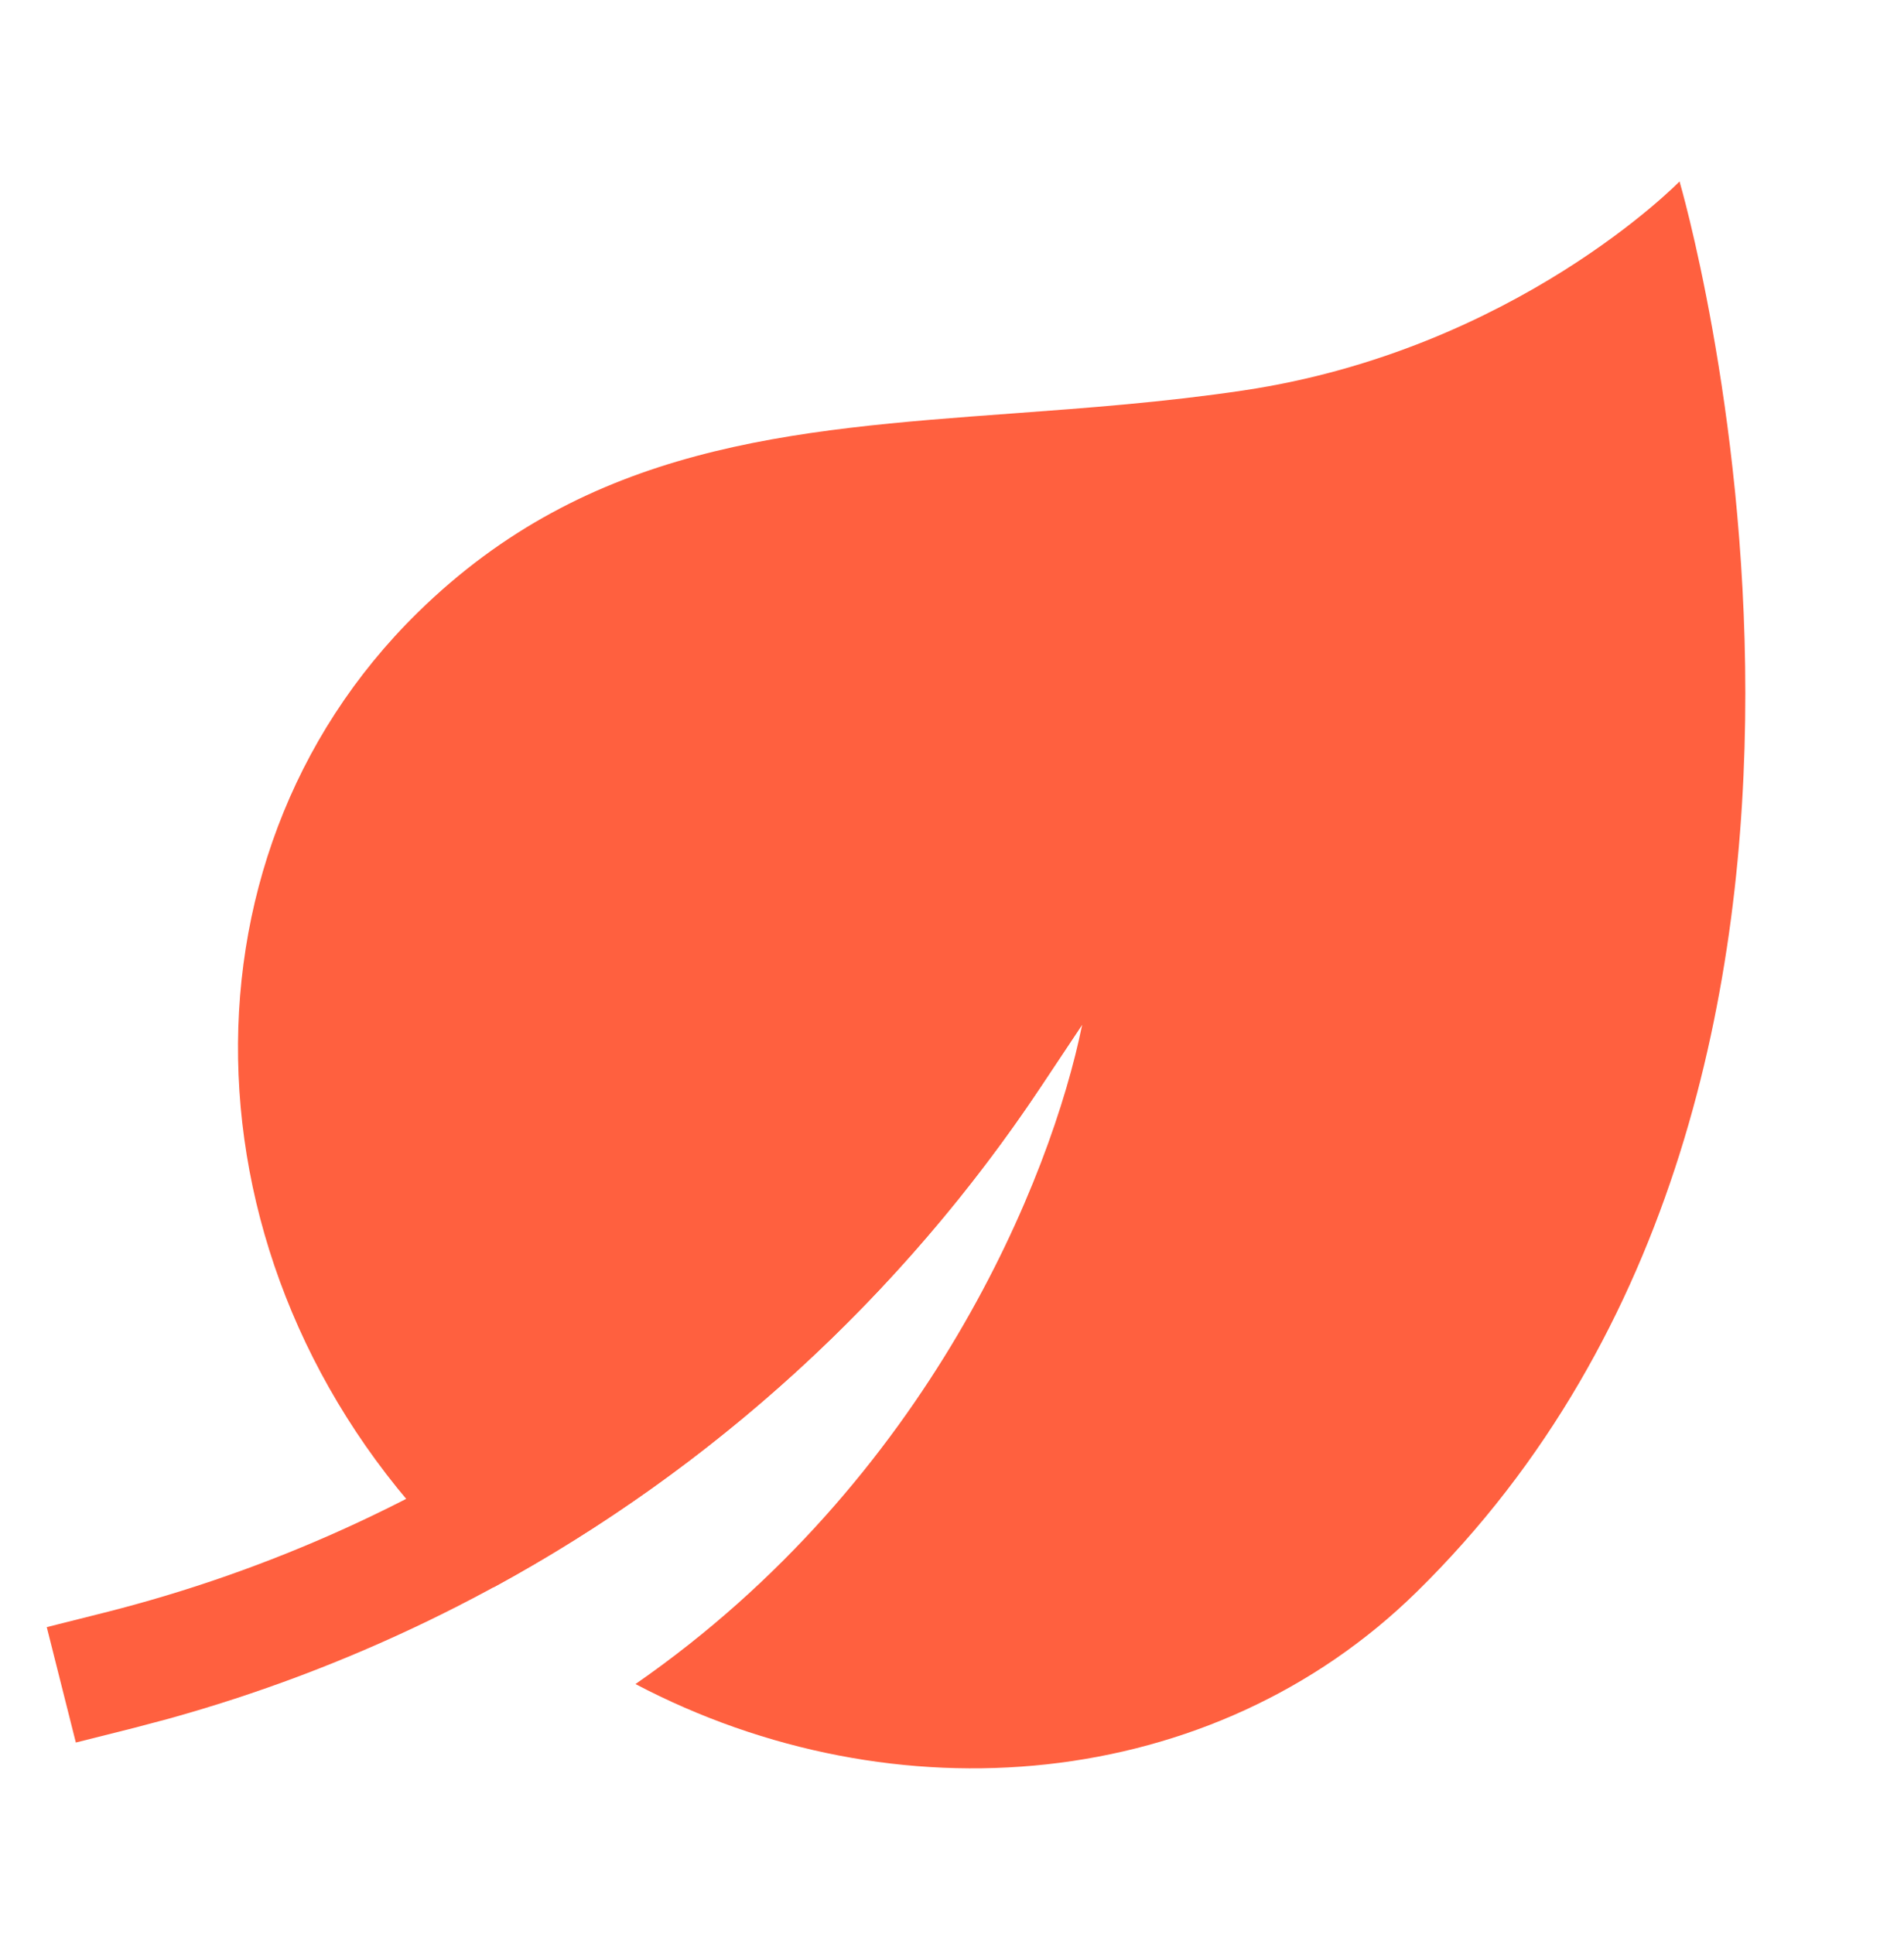 <svg width="64" height="65" viewBox="0 0 64 65" fill="none" xmlns="http://www.w3.org/2000/svg">
<path d="M35.683 34.573L34.579 36.232C27.731 46.525 17.41 53.992 5.522 57.285L4.367 57.591L2.912 57.957L2.179 55.048L3.634 54.682C14.921 51.835 24.79 45.019 31.447 35.5L32.082 34.57L33.185 32.911L35.683 34.573Z" fill="#FF603F" stroke="#FF603F"/>
<path d="M16.589 53.349C16.169 52.987 15.758 52.61 15.357 52.217C6.086 43.126 5.498 28.963 14.043 20.584C19.795 14.944 26.563 14.445 34.02 13.896C36.538 13.71 39.135 13.519 41.797 13.122C50.947 11.757 56.455 6.098 56.455 6.098C56.455 6.098 65.299 36.166 47.616 53.505C40.756 60.233 30.095 61.187 21.36 56.598C31.24 49.751 35.343 39.548 36.376 34.436L34.995 36.511C30.285 43.591 23.946 49.347 16.589 53.349Z" fill="#FF603F"/>
</svg>
